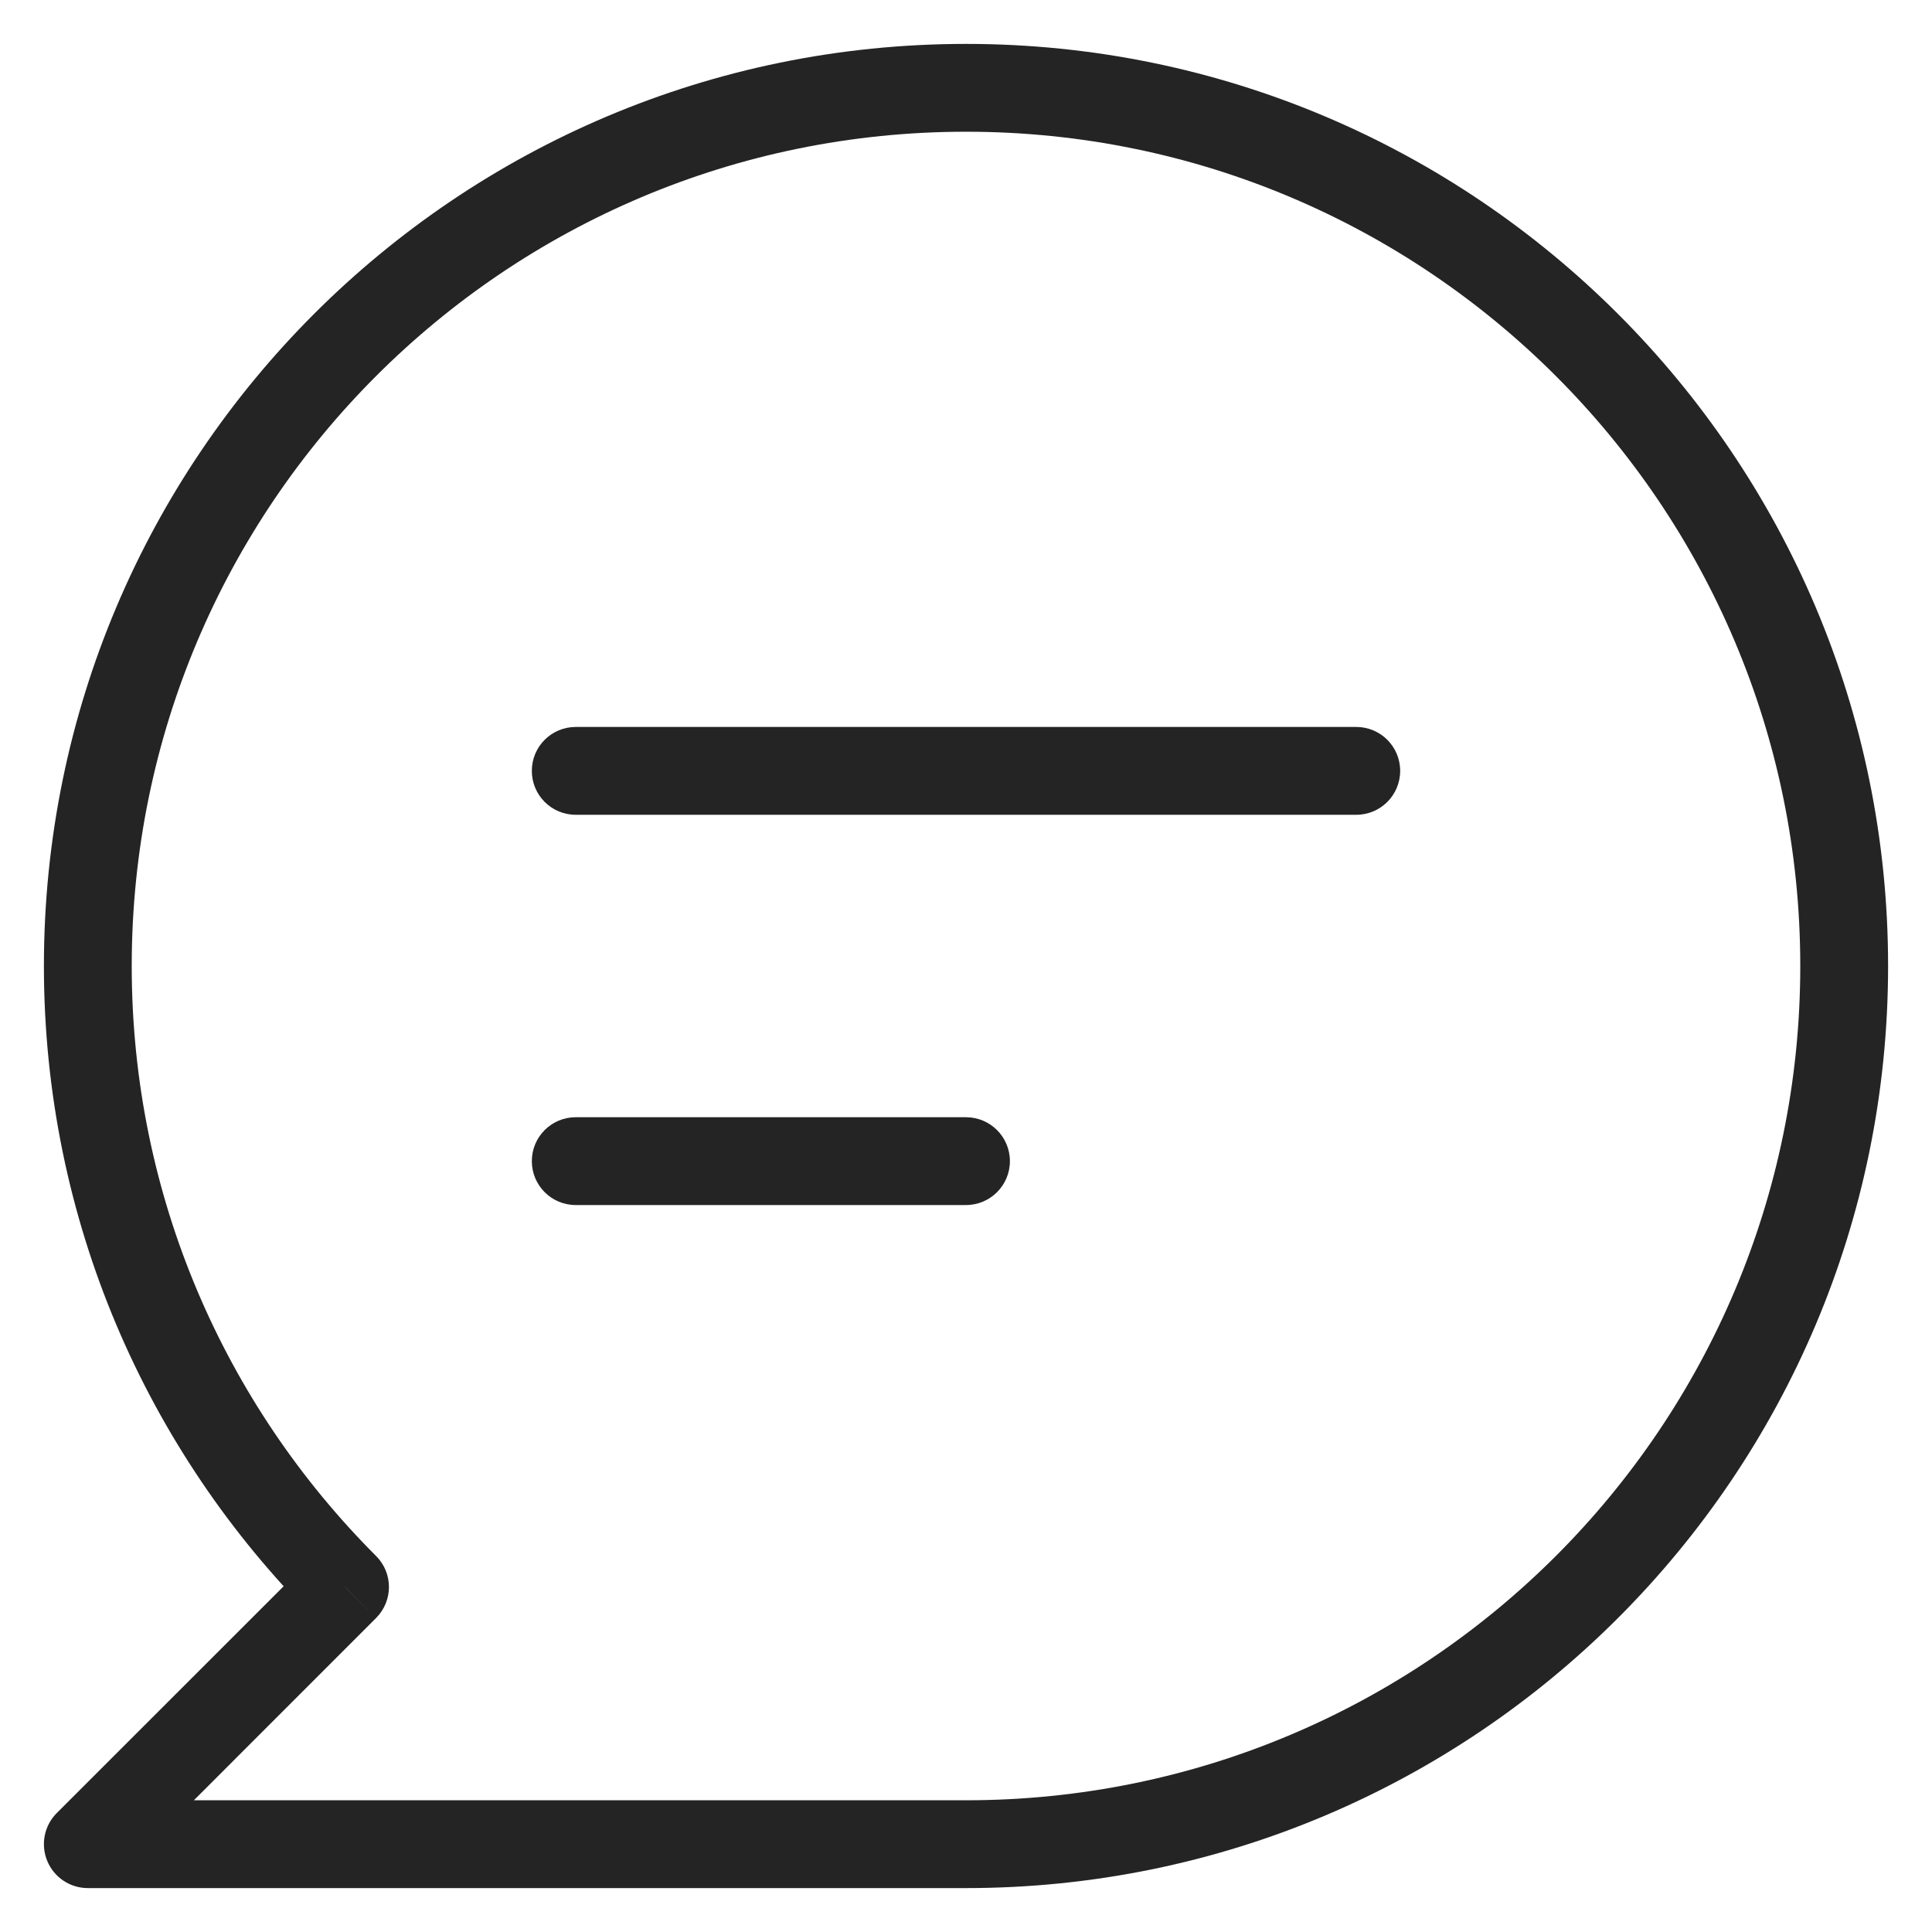 <svg width="22" height="22" viewBox="0 0 22 22" fill="none" xmlns="http://www.w3.org/2000/svg">
<path d="M1 21L0.646 20.646C0.503 20.789 0.461 21.005 0.538 21.191C0.615 21.378 0.798 21.5 1 21.5V21ZM3.929 18.071L4.282 18.425C4.478 18.229 4.478 17.913 4.282 17.718L3.929 18.071ZM6.556 12.722C6.279 12.722 6.056 12.946 6.056 13.222C6.056 13.498 6.279 13.722 6.556 13.722V12.722ZM11 13.722C11.276 13.722 11.5 13.498 11.5 13.222C11.5 12.946 11.276 12.722 11 12.722V13.722ZM6.556 8.278C6.279 8.278 6.056 8.502 6.056 8.778C6.056 9.054 6.279 9.278 6.556 9.278V8.278ZM15.444 9.278C15.721 9.278 15.944 9.054 15.944 8.778C15.944 8.502 15.721 8.278 15.444 8.278V9.278ZM20.5 11C20.5 16.247 16.247 20.5 11 20.5V21.5C16.799 21.5 21.5 16.799 21.5 11H20.5ZM1.5 11C1.5 5.753 5.753 1.5 11 1.5V0.5C5.201 0.5 0.5 5.201 0.5 11H1.5ZM11 1.5C16.247 1.5 20.5 5.753 20.5 11H21.5C21.5 5.201 16.799 0.5 11 0.5V1.5ZM11 20.5H1V21.5H11V20.5ZM4.282 17.718C2.563 15.998 1.5 13.623 1.5 11H0.5C0.5 13.899 1.676 16.525 3.575 18.425L4.282 17.718ZM1.354 21.354L4.282 18.425L3.575 17.718L0.646 20.646L1.354 21.354ZM6.556 13.722H11V12.722H6.556V13.722ZM6.556 9.278H15.444V8.278H6.556V9.278Z" fill="#242424"/>
</svg>
